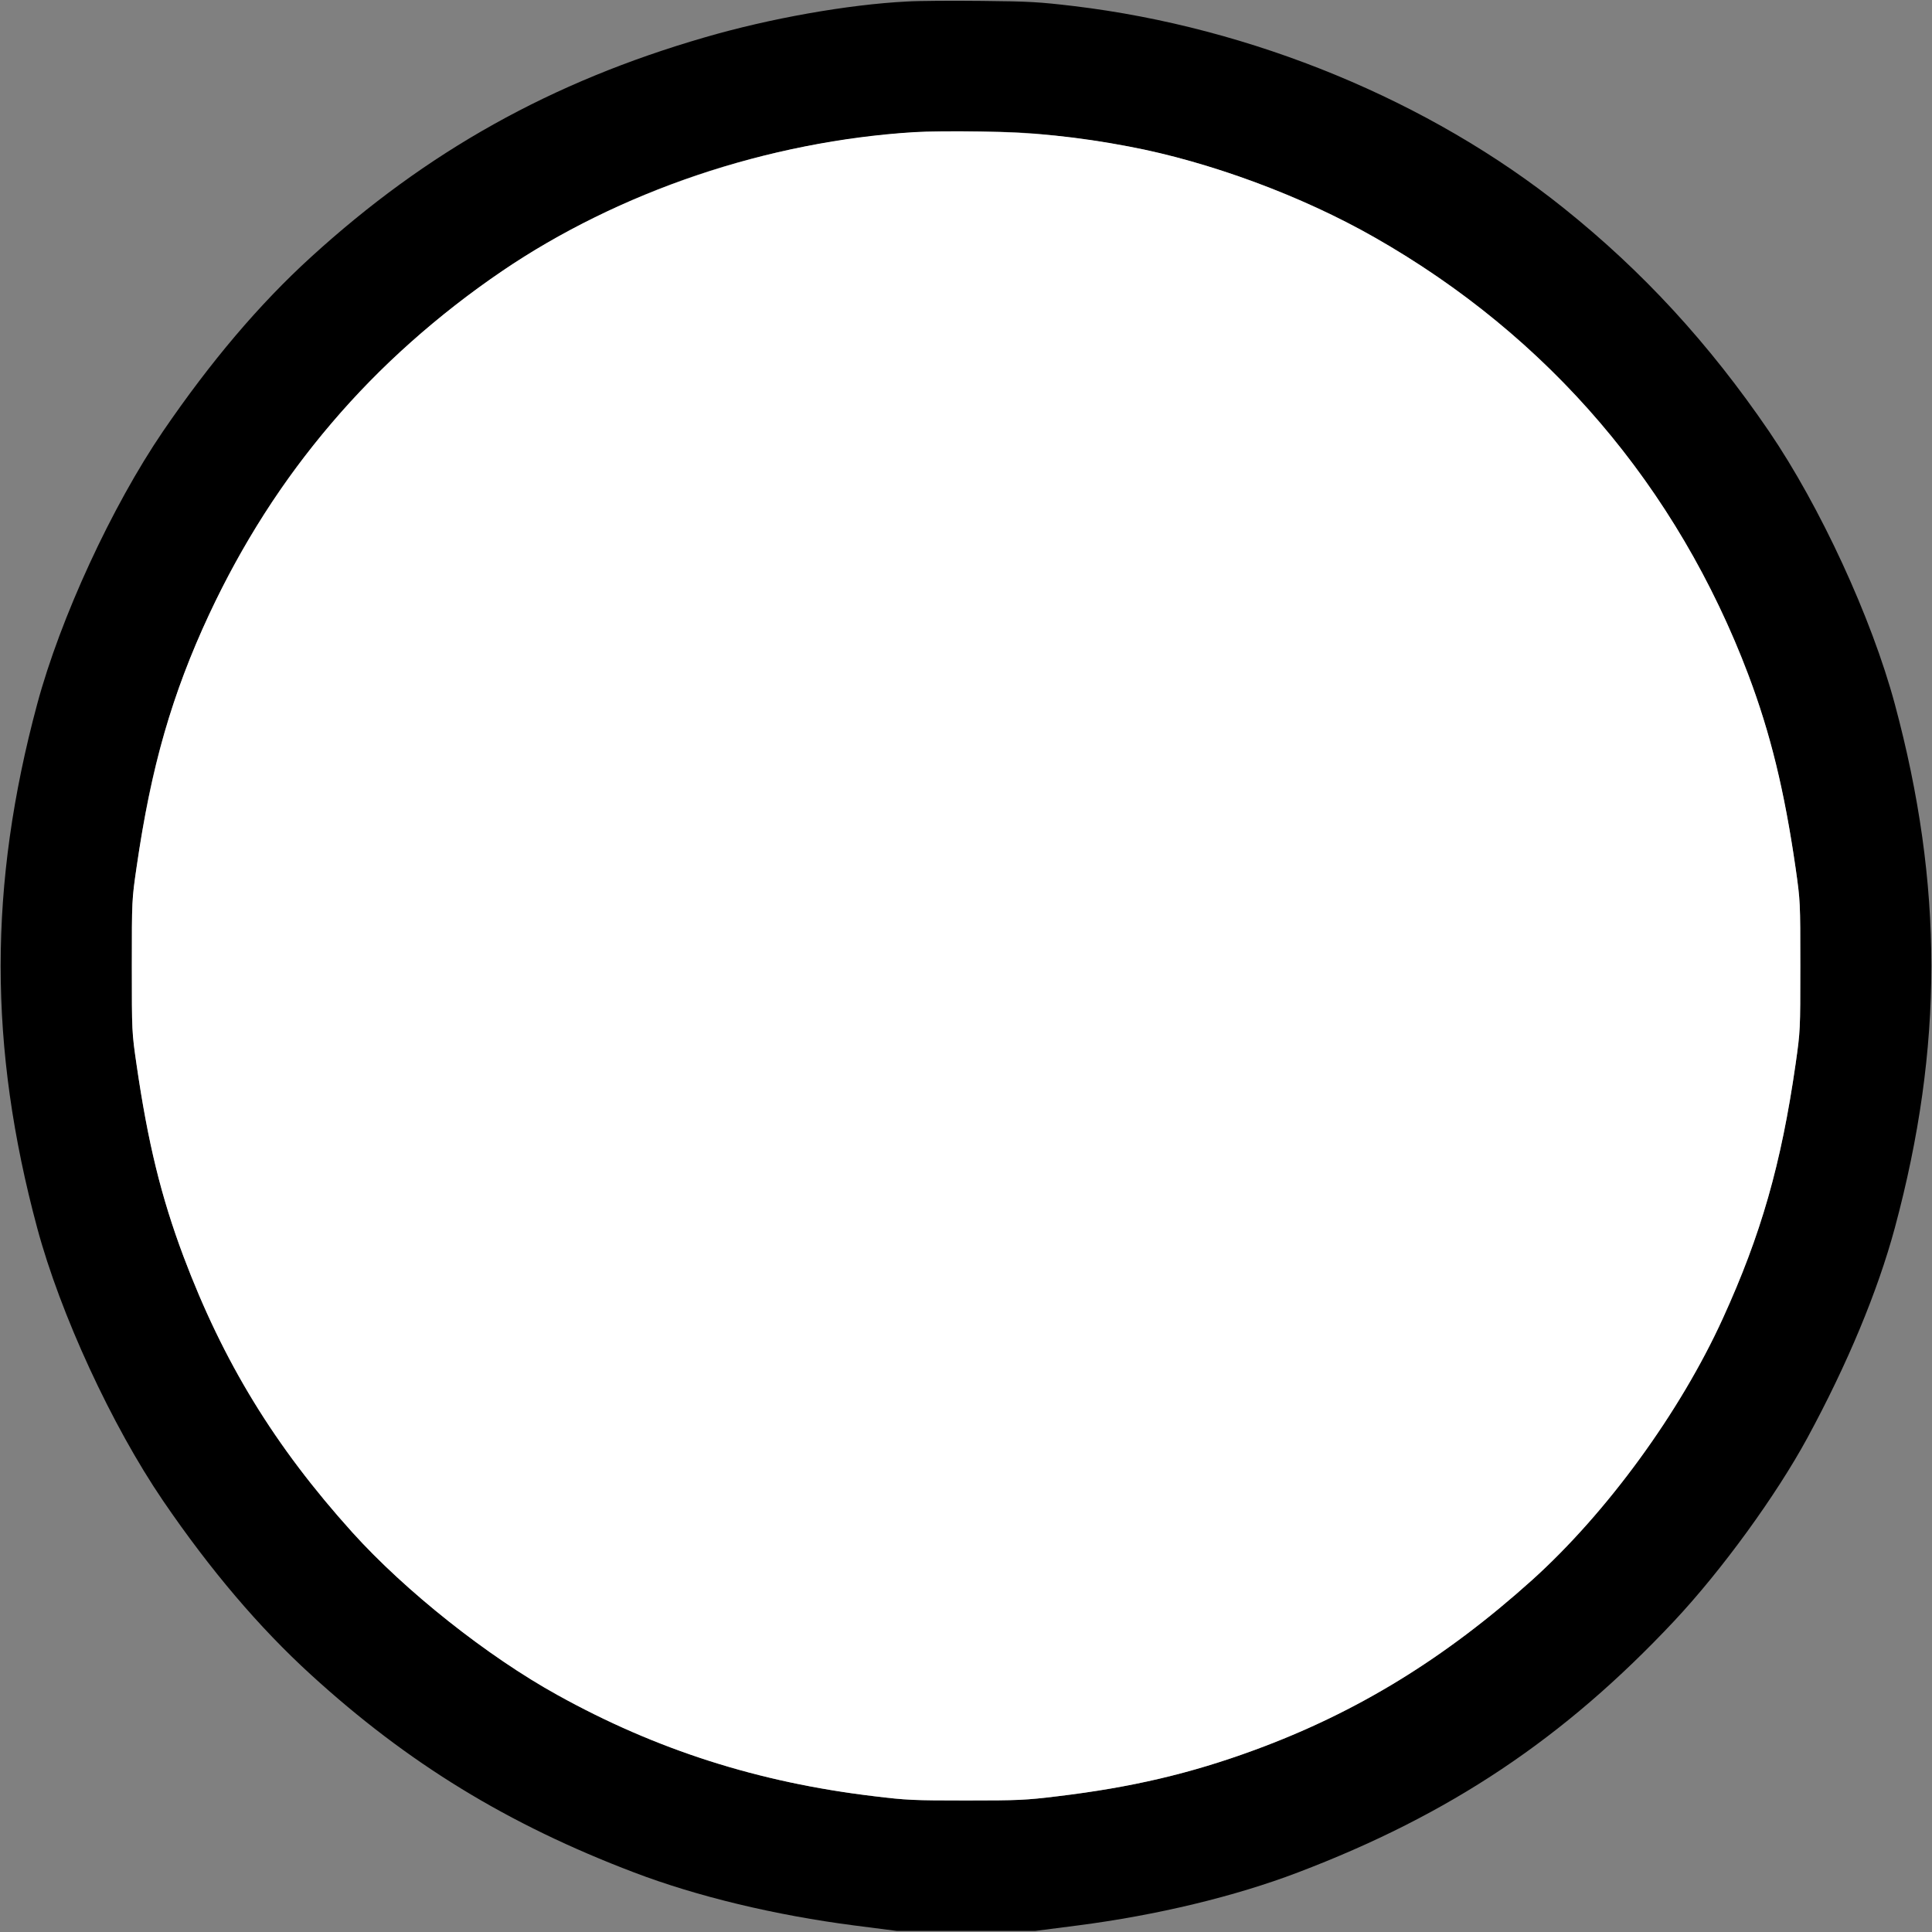 <?xml version="1.0" standalone="no"?>
<!DOCTYPE svg PUBLIC "-//W3C//DTD SVG 1.1//EN"
 "http://www.w3.org/Graphics/SVG/1.1/DTD/svg11.dtd">
<!-- Created with svg_stack (http://github.com/astraw/svg_stack) -->
<svg xmlns:sodipodi="http://sodipodi.sourceforge.net/DTD/sodipodi-0.dtd" xmlns="http://www.w3.org/2000/svg" version="1.1" width="1590.0" height="1590.0">
  <rect width="100%" height="100%" fill="#808080" stroke="none"/>
  <defs/>
  <g id="id0:id0" transform="matrix(1.25,0,0,1.25,0.0,0.0)"><g transform="translate(0,1272) scale(0.1,-0.1)" fill="#000000" stroke="none">
<path d="M5970 12710 c-389 -20 -901 -111 -1330 -236 -1009 -292 -1829 -750 -2593 -1447 -341 -311 -661 -689 -974 -1147 -337 -495 -675 -1227 -828 -1795 -321 -1193 -321 -2257 0 -3450 153 -569 491 -1300 828 -1795 311 -456 634 -836 975 -1147 636 -581 1295 -985 2127 -1301 414 -158 931 -282 1450 -349 l280 -36 455 0 455 0 280 36 c519 67 1036 191 1450 349 1002 381 1753 883 2478 1656 313 334 670 825 877 1206 263 485 462 963 575 1381 321 1193 321 2257 0 3450 -153 568 -491 1300 -828 1795 -395 579 -831 1053 -1352 1470 -882 707 -2052 1189 -3225 1330 -228 27 -292 31 -605 34 -192 2 -415 1 -495 -4z m1030 -889 c322 -39 577 -88 837 -162 432 -122 850 -295 1213 -502 1022 -582 1795 -1418 2293 -2482 244 -521 383 -1007 479 -1670 31 -219 31 -221 31 -645 0 -424 0 -426 -31 -645 -95 -661 -228 -1125 -479 -1675 -282 -619 -764 -1279 -1255 -1722 -575 -517 -1154 -872 -1826 -1119 -424 -156 -814 -247 -1297 -305 -213 -26 -257 -28 -605 -28 -347 0 -392 2 -605 28 -763 91 -1435 306 -2084 666 -462 255 -1002 684 -1352 1072 -511 567 -849 1120 -1111 1816 -148 395 -234 748 -309 1263 -31 214 -31 215 -31 649 0 434 0 435 31 649 75 515 161 868 309 1263 204 543 495 1062 834 1490 283 357 552 626 918 918 774 619 1711 1010 2720 1136 286 36 430 43 775 38 253 -3 339 -9 545 -33z"/>
</g>
</g>
  <g id="id1:id1" transform="matrix(1.25,0,0,1.25,0.0,0.0)"><g transform="translate(0,1272) scale(0.1,-0.1)" fill="#ffffff" stroke="none">
<path d="M6020 11850 c-957 -58 -1949 -393 -2715 -915 -854 -582 -1495 -1334 -1928 -2260 -244 -522 -382 -1004 -478 -1666 -31 -214 -31 -215 -31 -649 0 -434 0 -435 31 -649 75 -515 161 -868 309 -1263 262 -696 600 -1249 1111 -1816 350 -388 890 -817 1352 -1072 649 -360 1321 -575 2084 -666 213 -26 258 -28 605 -28 348 0 392 2 605 28 483 58 873 149 1297 305 672 247 1251 602 1826 1119 491 443 973 1103 1255 1722 251 550 384 1014 479 1675 31 219 31 221 31 645 0 424 0 426 -31 645 -74 512 -165 886 -312 1274 -467 1235 -1313 2225 -2460 2878 -479 273 -1086 498 -1615 598 -340 65 -636 95 -980 99 -165 3 -361 1 -435 -4z"/>
</g>
</g>
</svg>
